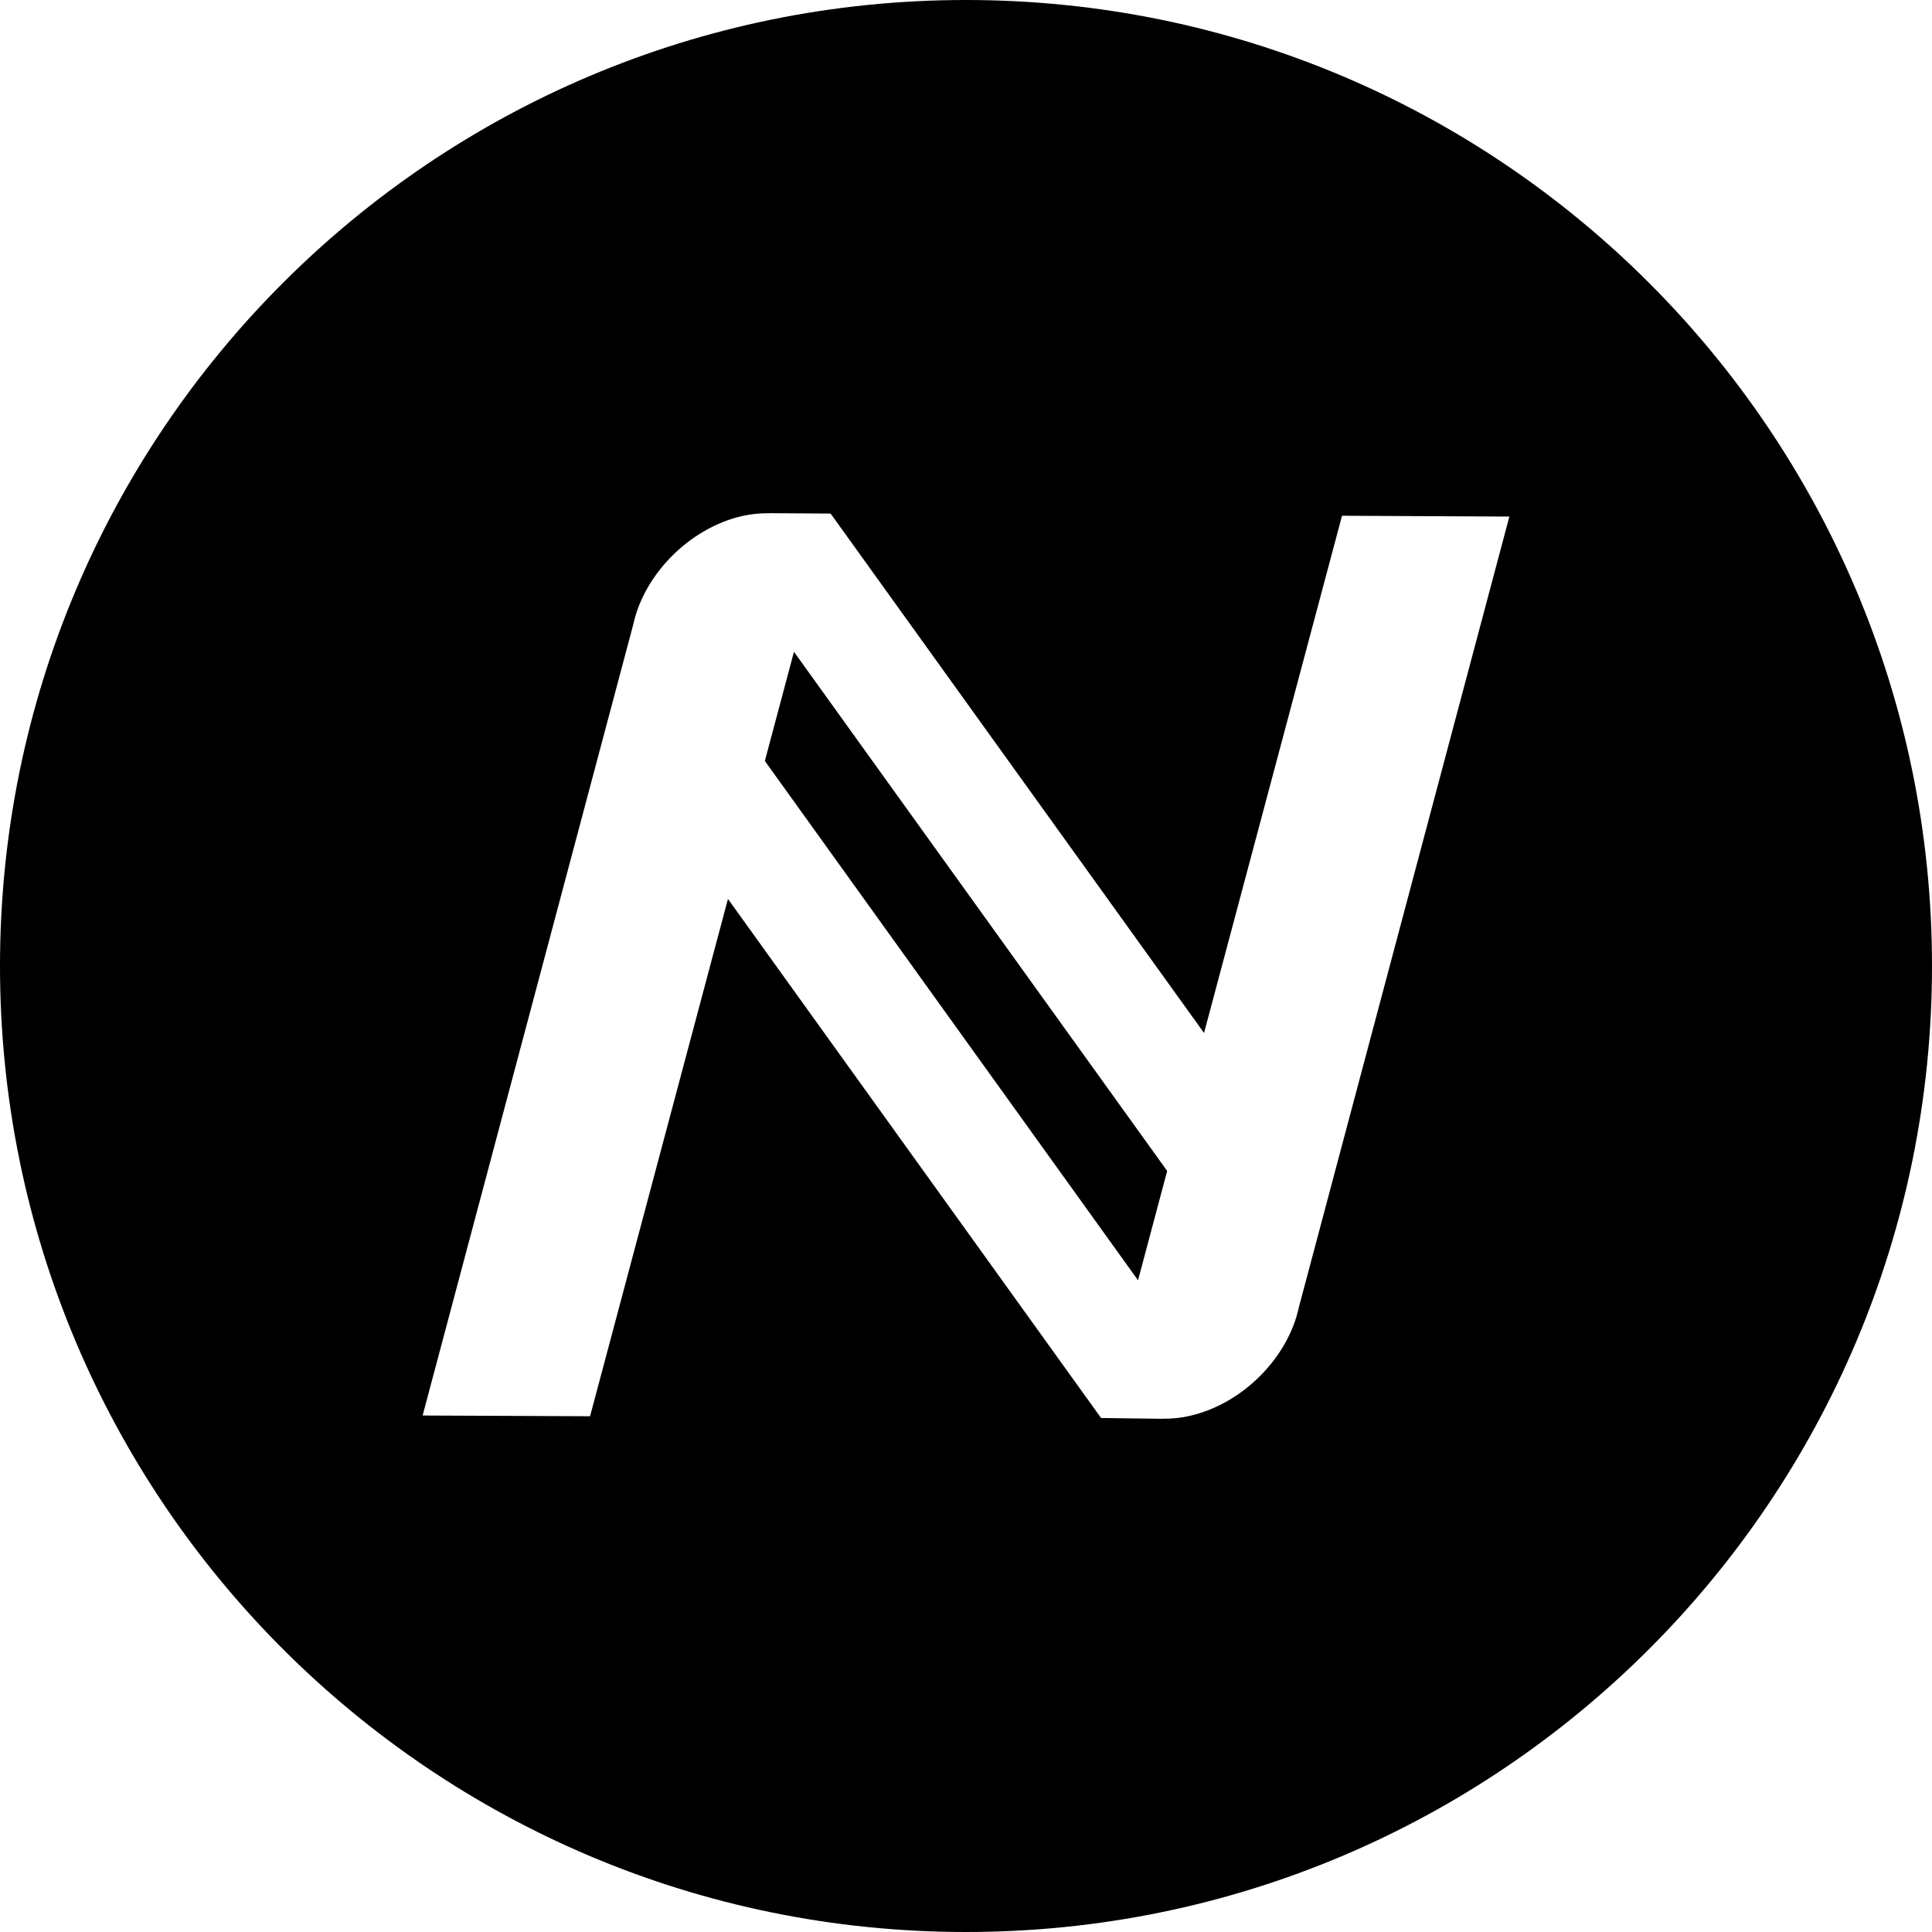 <svg width="48" height="48" viewBox="0 0 24 24" fill="none" xmlns="http://www.w3.org/2000/svg">
<path fill-rule="evenodd" clip-rule="evenodd" d="M12 24C5.372 24 0 18.628 0 12C0 5.372 5.372 0 12 0C18.628 0 24 5.372 24 12C24 18.628 18.628 24 12 24ZM14.446 17.625L14.447 17.623C14.562 17.626 14.678 17.613 14.79 17.586C15.447 17.432 16.003 16.858 16.135 16.239L18.75 6.417L16.671 6.407L14.957 12.832L10.322 6.385L10.319 6.388L10.321 6.38L9.555 6.375V6.376C9.439 6.374 9.324 6.386 9.211 6.412C8.555 6.567 7.999 7.141 7.866 7.76L5.25 17.584L7.33 17.593L9.043 11.167L13.678 17.615H13.681L14.446 17.625V17.625ZM9.501 9.454L9.863 8.097L14.499 14.546L14.137 15.904L9.502 9.454L9.501 9.454Z" fill="black"/>
</svg>

